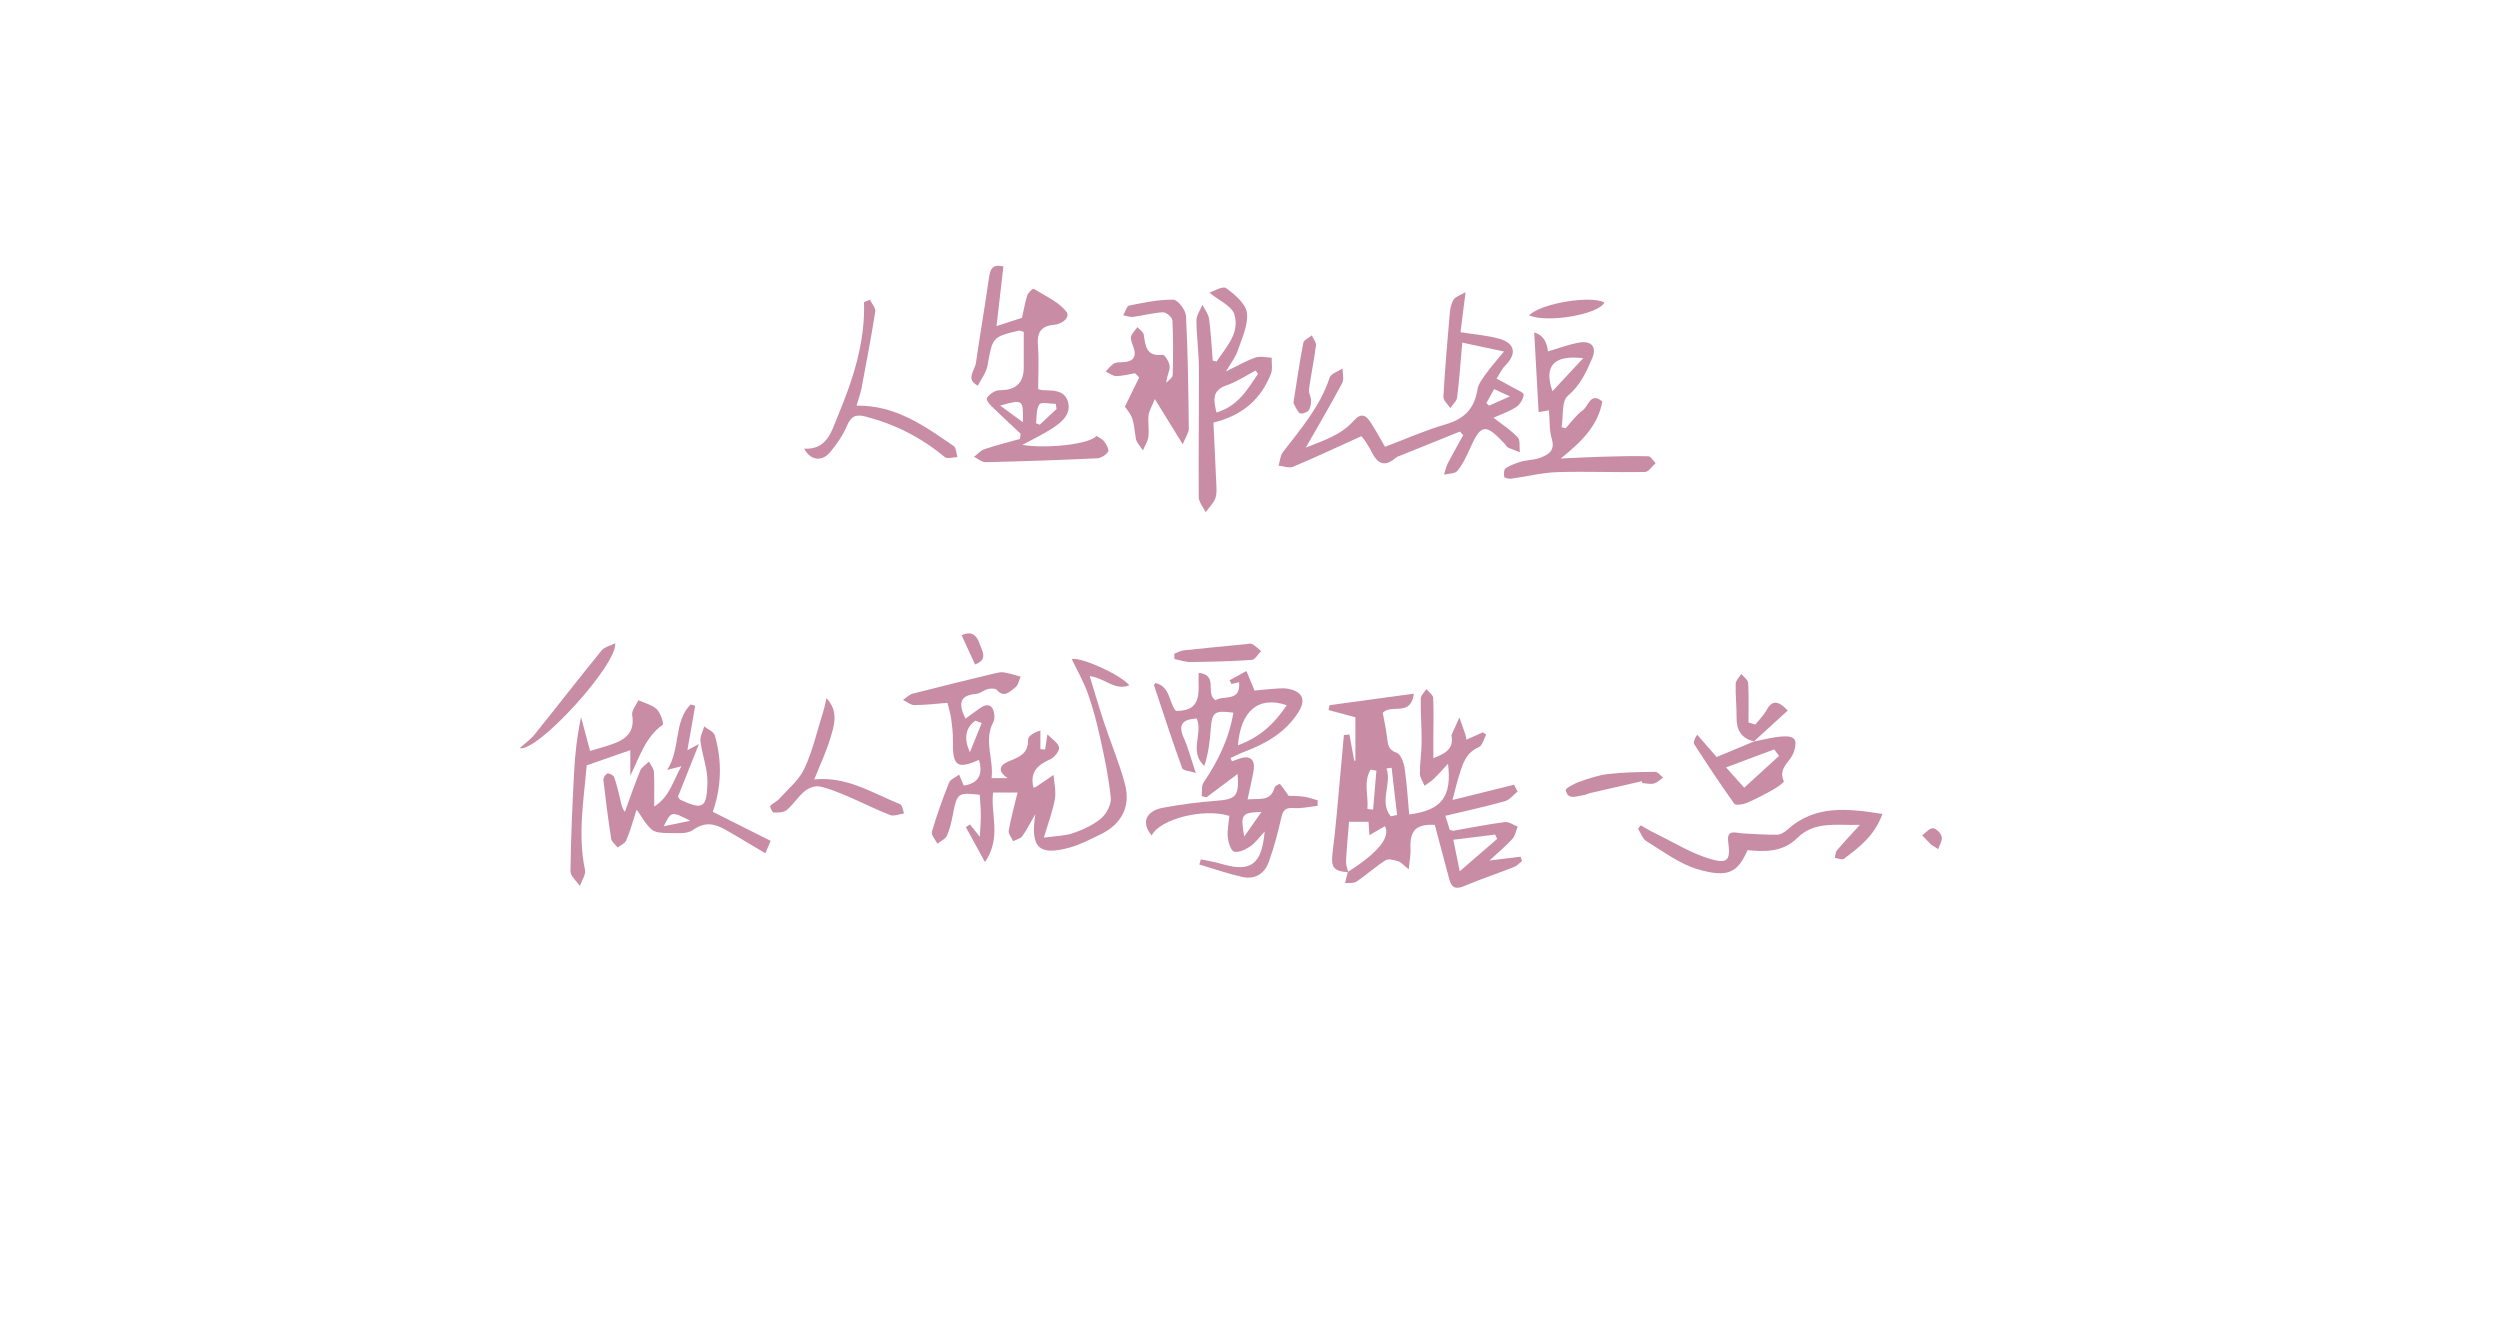 <?xml version="1.0" encoding="UTF-8"?>
<svg id="_图层_1" data-name="图层 1" xmlns="http://www.w3.org/2000/svg" width="1725" height="916" xmlns:xlink="http://www.w3.org/1999/xlink" viewBox="0 0 1725 916">
  <defs>
    <style>
      .cls-1 {
        fill: #c88ca5;
      }

      .cls-2 {
        filter: url(#drop-shadow-1);
      }

      .cls-3 {
        fill: none;
      }
    </style>
    <filter id="drop-shadow-1" filterUnits="userSpaceOnUse">
      <feOffset dx="7" dy="7"/>
      <feGaussianBlur result="blur" stdDeviation="5"/>
      <feFlood flood-color="#000" flood-opacity=".75"/>
      <feComposite in2="blur" operator="in"/>
      <feComposite in="SourceGraphic"/>
    </filter>
  </defs>
  <g class="cls-2">
    <path class="cls-1" d="M923.25,594.84c-10.4-.67-12.04-3.65-10.74-13.74,2.29-17.79,3.62-35.71,5.31-53.57,.86-9.11,1.64-18.24,2.46-27.35,1.27-.13,2.55-.26,3.82-.39l3.33,18.15,.8-.12v-29.9c-7.07-1.89-12.79-3.43-18.52-4.97,.24-1.13,.48-2.25,.71-3.38,19.1-2.6,38.19-5.2,58.16-7.93-2.1,16.27-15.51,6.77-21.47,13.19,.97,5.41,2.27,11.17,2.97,17,.56,4.74,.68,8.57,6.7,10.63,2.77,.95,4.85,6.8,5.43,10.7,1.56,10.53,2.15,21.2,3.13,31.81,22.17-2.85,29.61-11.96,26.79-34.96-3.82,4.08-6.67,7.37-9.8,10.37-1.9,1.83-4.24,3.21-6.38,4.79-1.14-2.8-3.21-5.59-3.23-8.39-.05-7.27,1.17-14.54,1.21-21.81,.06-9.99-.75-19.99-.61-29.97,.03-2.2,2.52-4.36,3.88-6.53,1.63,2.01,4.56,3.95,4.67,6.03,.49,9.32,.16,18.69,.14,28.04-.01,4.17,0,8.34,0,13.61,8.19-3.19,14.01-6.27,12.61-15.23-.05-.32-.09-.71,.04-.99,1.76-3.97,3.54-7.93,5.32-11.89,1.37,3.87,2.77,7.73,4.09,11.62,.32,.93,.41,1.94,.77,3.71,3.92-1.76,7.63-3.41,11.34-5.07l2.29,1.65c-1.65,2.96-2.62,7.53-5.08,8.58-9.04,3.84-11.21,11.8-13.67,19.75-1.63,5.28-2.88,10.67-4.49,16.71,14.3-3.54,28.35-7.02,42.41-10.5,.83,1.56,1.67,3.11,2.5,4.67-2.9,2.29-5.47,5.76-8.76,6.68-13.25,3.71-26.72,6.63-41.08,10.07,1.47,4.72,2.31,7.4,3.04,9.75,1.36,.3,2.02,.65,2.6,.55,11.78-2.04,23.5-4.42,35.34-5.98,2.78-.37,5.93,2,8.9,3.11-1.16,2.87-1.65,6.36-3.62,8.5-4.69,5.11-10.07,9.57-15.83,14.91,7.63-.93,14.54-1.77,21.44-2.62,.34,1,.68,2,1.02,2.99-1.85,1.41-3.49,3.34-5.57,4.16-11.44,4.48-23.13,8.35-34.44,13.13-5.96,2.52-8.68,1.01-10.2-4.81-3.27-12.51-6.66-24.99-9.98-37.43-12.95-.68-17.38,3.93-16.75,16.58,.2,3.96-.66,7.98-1.23,14.05-3.81-3-5.33-4.97-7.26-5.54-2.82-.82-6.75-1.93-8.76-.65-6.99,4.44-13.19,10.1-20.07,14.74-1.95,1.32-5.19,.72-7.84,1.01,.65-2.56,1.29-5.12,1.9-7.72,20.96-13.33,29.68-24.05,25.59-31.56-3.18,1.84-6.36,3.68-10.66,6.17-.29-4.16-.46-6.54-.64-9.2h-13.45c-.76,9.46-1.62,18.32-2.07,27.2-.13,2.5,.97,5.07,1.51,7.61Zm102.78-23.01c-.46-.99-.93-1.97-1.39-2.96-9.28,1.14-18.56,2.29-28.84,3.55,1.45,7.13,2.76,13.58,4.42,21.77,9.55-8.27,17.69-15.31,25.82-22.35Zm-73.45-15.59c1.47-.29,2.94-.58,4.41-.87-1.26-10.87-2.52-21.74-3.78-32.6-1.18,.16-2.36,.32-3.54,.48,3.85,10.65-5.27,22.88,2.91,33Zm-9.86-31.46l-4-.76c-5.18,8.58-1.36,18.14-2.2,27.19,1.3,.15,2.61,.3,3.91,.45,.76-8.96,1.52-17.92,2.28-26.88Z"/>
    <path class="cls-1" d="M659.17,488.87c3.47-2.51,6.63-4.78,9.77-7.08,5.49-4.02,9.45-2.36,10.13,4.39,.16,1.61,.14,3.54-.6,4.89-6.92,12.68,.3,25.53-1.28,38.82h11.01c-8.65-6.1-3.59-9.85,1.4-11.82,7.2-2.83,13.05-5.44,12.81-14.84-.06-2.37,4.05-4.84,8.47-6.16v12.84c1.09,.11,2.18,.21,3.27,.32,.41-2.74,.81-5.48,1.56-10.57,3.29,3.45,7.46,5.92,8.02,9.04,.43,2.38-3.14,6.93-5.96,8.16-8.94,3.92-14.44,9.15-11.61,19.64,.43-.13,1.12-.2,1.64-.54,4.08-2.72,8.13-5.49,12.19-8.25,.38,5.53,1.8,11.24,.89,16.55-1.39,8.08-4.41,15.87-7.6,26.69,8.44-1.2,14.7-1.15,20.25-3.11,6.83-2.41,13.85-5.57,19.28-10.19,3.7-3.14,7.07-9.56,6.63-14.12-1.34-13.82-4.27-27.53-7.25-41.14-2.27-10.4-4.99-20.78-8.54-30.8-2.9-8.19-7.33-15.84-11.14-23.86,6.67-1.45,34.09,10.99,39.71,18.15-10.12,3.95-16.68-5.02-27.33-6.37,3.47,11.29,6.4,21.51,9.76,31.6,4.72,14.19,10.54,28.06,14.46,42.46,4.32,15.84-2.13,28.14-16.88,35.22-6.88,3.3-13.76,6.99-21.06,9-21.23,5.86-27.4,.37-23.78-23.08-3.74,6.47-6,11.12-9,15.21-1.29,1.76-4.12,2.38-6.25,3.52-1.12-2.43-3.51-5.08-3.13-7.26,1.47-8.49,3.82-16.83,6.11-26.34h-16.88c-1.92,14.83,6.1,30.76-5.6,47.99-5.3-9.68-9.26-16.9-13.21-24.12,.96-.62,1.91-1.23,2.87-1.85,1.94,2.44,3.87,4.88,6.78,8.54,.29-5.68,.72-10.39,.7-15.09-.01-4.65-.48-9.3-.75-13.91-15.17-1.68-15.66-1.22-18.57,13.75-.95,4.9-2.02,9.91-4.05,14.41-1.07,2.38-4.33,3.77-6.6,5.6-1.36-2.78-4.43-6.06-3.79-8.25,3.34-11.44,7.35-22.71,11.79-33.79,.97-2.42,4.6-3.78,7-5.63,1.04,2.47,2.08,4.94,3.19,7.59,9.99-1.49,13.59-7.51,10.46-17.77-15.09,6.74-18.26,4.3-17.94-13.17,.09-4.98-.51-10-1.17-14.95-.48-3.58-1.59-7.08-2.57-11.24-7.83,.61-15.34,1.57-22.85,1.58-2.62,0-5.24-2.33-7.86-3.59,2.25-1.48,4.31-3.69,6.78-4.33,18.62-4.8,37.31-9.32,55.99-13.85,2.22-.54,4.63-1.15,6.81-.81,3.92,.61,7.73,1.93,11.58,2.95-1.16,2.53-1.66,6.02-3.63,7.39-3.6,2.51-7.41,7.83-12.76,1.78-1.02-1.15-4.15-1.1-6.07-.62-2.87,.72-5.46,3.16-8.28,3.37-11.31,.87-12.39,6.7-7.32,17.03Zm11.2,3.01c-1.45-.54-2.91-1.07-4.36-1.61-7.3,5.28-7.84,12.74-3.78,21.82,2.71-6.74,5.43-13.47,8.14-20.21Z"/>
    <path class="cls-1" d="M787.66,569.48c-7.43-8.79-4.06-16.94,7.86-19.15,12.12-2.25,24.41-3.87,36.69-4.79,13.63-1.01,15.93-3.16,14.73-18.48-7.44,5.57-14.47,10.82-21.49,16.08-1.09-.27-2.18-.53-3.28-.8,.37-3.16-.3-7.02,1.28-9.36,9.99-14.78,17.65-30.43,20.56-48.23-13.27-1.75-14.77-.44-15.66,12-.59,8.28-1.67,16.52-4.37,24.71-10.83-9.93-.79-22.08-5.2-32.73-8.38,.62-13.64,3-9.01,13.36,3.09,6.9,4.98,14.34,8.31,24.22-4.11-1.33-8.78-1.56-9.39-3.24-6.85-18.95-13.07-38.12-19.43-57.25-.07-.2,.33-.55,.98-1.55,10.46,2.4,9.24,13.9,14.16,19.29,19.54,.07,14.94-14.71,15.69-26.31,14.04,1.49,4.15,14.58,11.66,18.92,5.14-3.7,17.46,1.66,16.22-12.49-1.96,.49-3.58,.9-5.19,1.3-.46-.87-.92-1.73-1.38-2.6,3.88-2.13,7.75-4.25,11.63-6.38,1.63,3.92,3.26,7.84,5.62,13.51,2.45-.24,6.86-.8,11.3-1.08,3.98-.25,8.11-.89,11.93-.14,10.2,2.01,12.45,7.82,6.73,16.59-8.78,13.47-21.85,21.14-36.51,26.63-3.44,1.29-6.72,3.02-10.07,4.55,.34,.75,.68,1.49,1.03,2.24,1.6-.56,3.2-1.11,4.79-1.69,7.7-2.82,11.52,.34,10.06,8.58-1.09,6.15-2.57,12.22-4.1,19.41,8.01-.85,15.95,1.81,18.71-8.31,.3-1.09,3.47-2.54,3.62-2.37,1.96,2.28,3.62,4.82,5.98,8.19,2.61,.13,6.58,.04,10.46,.59,3.26,.46,6.42,1.65,9.63,2.51l-.08,3.81c-5.46,.59-10.97,1.95-16.35,1.55-5.57-.42-7.49,1.19-8.69,6.59-2.28,10.33-5.07,20.62-8.62,30.58-2.9,8.12-9.61,12.32-18.26,10.37-10.03-2.26-19.79-5.69-29.67-8.61,.35-1.18,.7-2.37,1.05-3.55,4.74,1.03,9.58,1.76,14.22,3.14,20.14,5.98,27.76,.63,29.81-22.36-3.69,3.93-6.32,7.78-9.91,10.24-3.22,2.2-7.92,4.51-11.15,3.66-2.25-.59-4.04-6.34-4.39-9.95-.47-4.85,.65-9.85,1.08-14.71-17.31-5.49-47.83,1.91-53.6,13.54Zm59.53-62.26c14.65-5.22,25.16-14.77,33.68-27.62-19.47-6.62-31.81,3.82-33.68,27.62Zm4.34,63.01c3.74-5.36,7.48-10.71,11.88-17.01-13.8,.48-14.6,1.55-11.88,17.01Z"/>
    <path class="cls-1" d="M948.64,301.3c14.64-5.52,27.95-11.48,41.82-15.49,12.75-3.69,19.92-10.72,21.93-23.88,.59-3.85,3.44-7.54,5.83-10.9,3.3-4.64,7.14-8.89,12.53-15.49-11.18-2.38-19.37-4.12-28.79-6.13-1.2,13.52-2.04,25.73-3.55,37.86-.32,2.58-3.09,4.85-4.73,7.26-1.66-2.58-4.87-5.25-4.73-7.74,1.08-19.24,2.71-38.45,4.4-57.65,.29-3.26,1.01-6.83,2.72-9.49,1.32-2.05,4.5-2.91,8.17-5.07-1.52,12.02-2.66,21.08-3.49,27.65,9.85,1.58,18.52,2.16,26.69,4.49,11.02,3.15,12.25,10.39,4.31,18.38-2.54,2.56-4.11,6.07-6.13,9.15,3.74,2.01,7.51,3.95,11.2,6.06,2.73,1.56,7.64,3.53,7.51,4.96-.27,3.05-2.53,6.87-5.15,8.57-4.98,3.22-10.79,5.17-15.67,7.39,5.48,4.28,11.71,8.26,16.67,13.45,1.96,2.05,1.08,6.81,1.5,10.33-2.75-1.06-5.56-2.01-8.23-3.24-.82-.37-1.25-1.53-1.93-2.26-13.82-14.75-16.62-14.25-24.61,3.77-2.28,5.15-4.82,10.41-8.38,14.68-1.67,2-6.02,1.76-9.16,2.53,.84-2.58,1.35-5.34,2.58-7.72,3.39-6.59,7.09-13.02,10.67-19.52-.76-.83-1.52-1.66-2.28-2.49-14.28,5.75-28.57,11.5-42.84,17.28-.61,.25-1.2,.62-1.7,1.05q-9.87,8.58-15.85-3.37c-1.35-2.67-2.89-5.27-4.53-7.77-1.23-1.89-2.77-3.57-3.1-3.99-16.21,7.35-31.5,14.55-47.06,21.09-2.75,1.16-6.67-.45-10.05-.78,.97-3.15,1.15-6.89,3.03-9.34,12.37-16.09,25.68-31.47,32.2-51.34,.92-2.8,5.86-4.27,8.94-6.36-.03,3.41,1.14,7.45-.29,10.12-7.92,14.87-16.48,29.4-25.09,44.53,11.48-4.76,24.14-8.4,33.05-18.54,5.11-5.81,8.44-3.9,11.64,1,3.8,5.82,7.07,11.98,9.97,16.95Zm69.95-30.17c.62,.59,1.24,1.19,1.86,1.78,4.31-1.91,8.62-3.82,14.4-6.39-4.6-2.13-7.48-3.46-10.89-5.04-2,3.59-3.68,6.62-5.37,9.65Z"/>
    <path class="cls-1" d="M697.24,292.28c-6.71-6.31-13.49-12.55-20.08-18.98-1.52-1.48-3.74-4.17-3.26-5.34,.83-2.07,3.3-3.77,5.46-4.91,1.66-.88,3.89-.78,5.89-.9q14.25-.85,14.14-15.82c-.05-8.24,0-16.49,0-24.31-2.02-.6-2.71-1.06-3.25-.93-18.54,4.44-18.24,4.5-21.77,24.24-.86,4.83-4.36,9.18-6.65,13.76-8.66-4.42-2.12-10.36-1.36-15.52,2.83-19.44,6.16-38.8,8.94-58.24,.84-5.88,1.78-10.46,10.06-8.46-1.57,13.58-3.08,26.65-4.76,41.13,6.69-2.17,12.16-3.94,17.59-5.7,1.19-5.32,2.05-10.56,3.65-15.57,.59-1.86,3.9-4.74,4.33-4.48,7.76,4.75,16.71,8.7,22.33,15.41,3.66,4.36-2.77,8.99-8.15,9.46-9.49,.82-11.91,5.68-11.18,14.57,.8,9.82,.18,19.76,.18,29.84,1.2,.28,2.1,.64,3.02,.68,7.01,.3,15.19-.34,17.53,8.09,2.32,8.34-4.03,13.76-10.17,17.85-6.74,4.48-14.17,7.92-21.29,11.82,16.94,2.85,46.79-.52,51.07-6.2,1.83,1.24,4.17,2.14,5.41,3.84,1.5,2.06,3.52,5.75,2.69,7.04-1.46,2.27-4.86,4.46-7.55,4.58-25.64,1.2-51.31,2.09-76.97,2.67-2.63,.06-5.31-2.41-7.97-3.71,2.35-1.8,4.45-4.37,7.11-5.26,8.07-2.7,16.35-4.76,24.55-7.07,.16-1.19,.31-2.38,.47-3.58Zm24.78-17.08c-.18-1.18-.36-2.36-.54-3.54-3.92,0-10-1.51-11.29,.33-2.3,3.29-1.72,8.61-2.34,13.07,.88,.32,1.76,.64,2.63,.97,3.84-3.61,7.69-7.22,11.53-10.83Zm-23.24,9.12c.35-15.78,.11-15.94-15.66-11.46,5.27,3.86,9.83,7.2,15.66,11.46Z"/>
    <path class="cls-1" d="M524.74,573.17c-1.34,3.17-2.42,5.73-3.64,8.61-9.79-5.8-18.74-11.29-27.87-16.46-7.36-4.17-14.16-5.37-22.21,.43-4.11,2.95-11.32,2-17.13,2.02-3.82,.02-8.67-.19-11.25-2.4-4.15-3.56-6.81-8.85-10.19-13.55,.79-.96-.03-.27-.44,.61-.55,1.18-.73,2.52-1.15,3.76-1.88,5.64-3.45,11.43-5.86,16.84-.91,2.04-3.82,3.19-5.82,4.74-1.54-1.99-4.11-3.81-4.45-5.99-2.12-13.45-3.85-26.96-5.38-40.49-.17-1.49,1.44-4.17,2.73-4.56,1.26-.37,4.17,1.15,4.64,2.45,1.79,4.96,2.99,10.16,4.22,15.31,.66,2.78,.92,5.66,3.23,8.71,3.47-9.51,6.71-19.11,10.57-28.45,1.03-2.49,3.97-4.2,6.03-6.26,1.2,2.36,3.29,4.67,3.43,7.09,.45,7.48,.17,15,.17,23.93,10.81-6.71,13.03-17.79,18.79-27.82-3.15,.82-5.19,1.35-9.78,2.55,9.46-14.94,4.27-33.28,16.2-45.2,1.03,.33,2.06,.66,3.09,1-1.75,10-3.5,19.99-5.36,30.6,2.04-1.09,3.9-2.09,7.95-4.26-5.46,13.71-10.05,25.22-14.49,36.38,.87,1.13,1.16,1.88,1.68,2.12,15.43,7.06,18.25,5.9,18.68-11.74,.23-9.5-3.62-19.05-4.82-28.68-.41-3.25,1.66-6.81,2.59-10.22,2.52,2.02,6.59,3.6,7.31,6.14,4.98,17.38,4.8,34.82-1.37,52.78,12.9,6.47,26.11,13.1,39.9,20.03Zm-73.71-10.07c7.27-1.49,12.75-2.62,18.24-3.74-12.88-6.75-13.18-6.68-18.24,3.74Z"/>
    <path class="cls-1" d="M1061.79,276.12c-2.74,.46-4.63,.78-7.15,1.21-1.01-18.28-2-36.25-3.03-54.91q8.29,2.15,9.47,13.05c7.11-2.07,14.14-4.76,21.41-6.08,8.52-1.54,12.46,2.93,9.16,10.7-4.04,9.51-8.17,18.68-16.89,26.05-4.38,3.7-3,14.22-4.23,21.65,.92,.24,1.83,.47,2.75,.71,3.94-4.26,7.35-9.24,11.97-12.54,3.76-2.68,5.24-12.81,13.36-5.91-3.03,16.68-14.08,27.49-28.68,39.31,11.66-.51,20.17-1,28.69-1.23,10.58-.29,21.18-.59,31.75-.3,1.71,.05,3.35,3.09,5.01,4.75-2.45,2.13-4.86,6.05-7.35,6.1-20.22,.37-40.47-.53-60.67,.1-10.5,.33-20.92,3.05-31.4,4.48-1.68,.23-4.86-.4-5.01-1.11-.4-1.94-.27-5.24,.95-6.03,3.24-2.13,7.06-3.57,10.83-4.64,4.15-1.17,8.72-1.03,12.71-2.52,5.72-2.13,10.81-4.74,8.28-13.15-1.79-5.94-1.33-12.56-1.94-19.69Zm2.41-13.19c7.32-7.85,13.62-14.6,21.24-22.78-20.2-2.4-27.37,5.17-21.24,22.78Z"/>
    <path class="cls-1" d="M809.06,299.52c-6.85-11.11-12.32-19.98-19.23-31.2-2.07,5.19-3.96,8.12-4.31,11.22-.54,4.88,.46,9.93-.14,14.8-.4,3.25-2.45,6.29-3.76,9.42-1.7-2.76-4.5-5.37-4.91-8.3-1.97-14.11-1.74-14.14-7.52-21.88,3.47-7.11,6.66-13.62,9.84-20.14-.95-.98-1.9-1.96-2.85-2.94-4.32,.73-8.63,1.98-12.95,2-2.43,0-4.87-2.03-7.3-3.15,1.84-1.87,3.44-4.13,5.61-5.47,1.56-.97,3.87-.9,5.86-.96,7.61-.21,10.23-3.64,7.51-10.96-.81-2.17-1.97-4.73-1.46-6.72,.6-2.37,2.83-4.33,4.36-6.47,1.51,1.67,4.07,3.18,4.36,5.03,1.19,7.8,1.66,15.42,13.09,14.01,1.36-.17,4.65,5.07,4.8,7.92,.18,3.33-2.1,6.8-2.28,11.41,1.52-1.77,4.32-3.5,4.37-5.31,.36-12.59,.45-25.21-.19-37.78-.1-2.07-4.29-5.67-6.44-5.57-6.89,.33-13.69,2.26-20.58,3.16-2.22,.29-4.6-.7-6.9-1.1,1.35-2.33,2.35-6.35,4.1-6.71,10.04-2.03,20.28-4.2,30.41-4.05,3.11,.05,8.57,7.1,8.78,11.17,1.35,25.9,1.64,51.86,1.95,77.81,.03,2.76-2.09,5.56-4.2,10.76Z"/>
    <path class="cls-1" d="M832.41,242.48c6.52-9.97,16.28-19.61,12.28-32.59-1.81-5.86-10.66-9.54-17.2-14.95,2.71-.83,9.12-4.82,11.46-3.14,6.05,4.36,13.7,10.81,14.44,17.16,.99,8.43-3.59,17.69-6.5,26.35-1.44,4.28-4.5,8.02-8,14.01,8.04-3.91,13.93-7.4,20.28-9.59,3.36-1.16,7.51-.04,11.3,.06-.11,3.7,.76,7.77-.5,11.02-6.83,17.56-19.53,28.82-39.7,33.77,.64,13.55,1.36,27.36,1.92,41.17,.15,3.65,.64,7.62-.55,10.89-1.31,3.59-4.39,6.54-6.7,9.76-1.67-3.45-4.77-6.88-4.8-10.35-.24-29.67,.27-59.34,.12-89.02-.05-10.98-1.67-21.96-1.72-32.94-.02-3.59,2.68-7.2,4.14-10.79,1.59,3.23,4.12,6.33,4.58,9.71,1.3,9.54,1.75,19.2,2.53,28.81,.87,.22,1.75,.44,2.62,.65Zm28.59,8.52c-.53-.78-1.06-1.55-1.59-2.33-6.66,3.46-13.02,7.78-20.04,10.19-10.18,3.5-9.09,10.04-7.01,18.74,14.83-4.34,21.4-15.83,28.64-26.61Z"/>
    <path class="cls-1" d="M1291.87,554.64c-5.49,15.13-16.09,23.09-26.63,30.96-1.22,.91-4.1-.41-6.21-.69,.46-1.74,.43-3.89,1.48-5.14,4.43-5.3,9.19-10.32,15.79-17.62-16.83,.45-31.37-2.66-43.22,9.09-9.74,9.66-22.02,9.62-34.29,8.35-6.7,15.41-13.42,19.3-34.21,13.24-12.66-3.69-23.96-12.36-35.51-19.39-2.7-1.64-3.93-5.69-5.83-8.64,.62-.77,1.25-1.54,1.87-2.32,3.39,1.89,6.7,3.96,10.19,5.65,12.71,6.15,24.99,13.88,38.38,17.74,11.72,3.38,13.42,.16,11.79-11.92-1.23-9.16,5.1-6.16,9.76-5.92,8.05,.43,16.1,1.02,24.14,.91,2.35-.03,5.04-1.81,6.93-3.5,19.08-17.13,41.16-14.68,65.58-10.82Z"/>
    <path class="cls-1" d="M427.91,528.16v-17.58c-10.2,3.56-19.81,6.91-30.09,10.5-1.98,23.73-6.3,47.75-1.18,72.14,.69,3.29-2.27,7.35-3.55,11.06-2.27-3.38-6.53-6.78-6.48-10.13,.3-22.67,1.32-45.34,2.49-67.99,.65-12.54,2.03-25.04,4.83-38.32,2.03,7.59,4.06,15.17,6.24,23.3,3.82-1.14,8.51-2.46,13.16-3.95,10.06-3.22,18.02-7.71,15.88-20.78-.51-3.1,2.74-6.82,4.27-10.25,4.32,1.99,9.43,3.14,12.71,6.23,2.62,2.46,4.97,10.02,4.09,10.66-12.21,8.78-15.93,22.4-22.36,35.12Z"/>
    <path class="cls-1" d="M593.23,199.81c1.31,2.73,4.09,5.69,3.7,8.15-2.77,17.63-6.12,35.18-9.45,52.72-.71,3.76-2.09,7.4-3.47,12.19,27.25-.28,47.01,14.16,66.99,27.86,1.79,1.23,1.79,5.07,2.62,7.69-2.98,.05-7.04,1.4-8.77-.05-16.11-13.47-34.22-22.62-54.52-27.93-6.83-1.78-10.07-.33-12.9,6.3-2.83,6.62-7.09,12.86-11.76,18.39-5.75,6.83-13.8,5.3-17.74-2.56,16.04,.89,18.96-12.43,23.31-22.85,10.4-24.93,18.78-50.54,17.94-78.26,1.35-.55,2.7-1.11,4.05-1.66Z"/>
    <path class="cls-1" d="M1203.2,504.6c6.5-1.19,12.96-2.99,19.51-3.43,9.01-.61,10.7,2.31,8.06,10.66-2.13,6.71-11.26,11.02-6.91,20.25,.3,.64-4.58,4.19-7.4,5.76-5.98,3.34-12.06,6.57-18.37,9.23-2.55,1.07-7.53,1.77-8.43,.51-9.56-13.36-18.59-27.11-27.53-40.9-.85-1.3-.11-3.63,1.94-6.73,4.53,5.19,9.06,10.38,13.42,15.38,8.67-3.6,17.29-7.19,25.92-10.77l-.21,.04Zm17.34,9.97c-1.13-1.5-2.25-2.99-3.38-4.49-10.63,3.99-21.26,7.97-33.18,12.44,5.26,5.88,8.5,9.5,12.53,14,8.35-7.62,16.19-14.79,24.03-21.96Z"/>
    <path class="cls-1" d="M563.29,474.78c8.71,9.34,5.25,19.07,2.42,28.29-2.86,9.31-7.08,18.21-10.87,27.71,22.63-2.23,40.32,9.55,59.19,17.09,1.54,.61,1.89,4.19,2.79,6.39-3.22,.45-6.93,2.15-9.59,1.13-9.85-3.8-19.29-8.67-29.03-12.79-6.41-2.72-12.91-5.53-19.66-6.94-3.13-.66-7.66,1.06-10.29,3.23-4.58,3.77-7.81,9.17-12.36,13-2.09,1.76-5.95,1.81-9,1.76-.9-.01-2.87-3.94-2.43-4.47,1.66-2,4.47-3.03,6.22-4.99,6.07-6.77,13.69-12.94,17.37-20.89,5.78-12.48,8.87-26.21,13.01-39.44,.93-2.96,1.49-6.04,2.22-9.07Z"/>
    <path class="cls-1" d="M351.54,509.31c3.88-3.53,7.6-6.14,10.34-9.53,15.49-19.25,30.62-38.79,46.22-57.95,1.97-2.42,5.92-3.21,9.39-4.98,1.61,14.52-53.07,74.84-65.94,72.46Z"/>
    <path class="cls-1" d="M1203.41,504.55c-9.05-1.96-12.3-7.91-12.18-16.75,.1-7.65-.85-15.31-.63-22.95,.07-2.31,2.52-4.55,3.88-6.82,1.66,2.06,4.62,4.04,4.74,6.19,.54,9.07,.23,18.18,.23,27.28,1.56,.48,3.13,.97,4.69,1.45,2.58-3.24,5.67-6.2,7.64-9.78,3.75-6.82,7.67-7.33,14.77,.07-8.02,7.34-15.65,14.32-23.32,21.32-.03,.01,.18-.03,.18-.03Z"/>
    <path class="cls-1" d="M1125.86,532.03c-11.89,2.71-23.78,5.41-35.66,8.17-1.6,.37-3.1,1.36-4.7,1.5-4.57,.39-10.54,3.79-12.14-3.48-.27-1.23,5.86-4.54,9.41-5.8,6.51-2.29,13.21-4.6,20-5.37,10.72-1.22,21.58-1.38,32.39-1.47,1.79-.01,3.61,2.6,5.41,4-2.15,1.41-4.14,3.46-6.49,4.06-2.45,.62-5.25-.17-7.9-.34l-.33-1.26Z"/>
    <path class="cls-1" d="M803.26,444.05c2.2-.8,4.35-2.07,6.61-2.32,14.41-1.56,28.85-2.91,43.28-4.3,1.32-.13,2.95-.6,3.92-.02,2.2,1.31,4.07,3.16,6.07,4.79-2.11,2.13-4.11,5.97-6.36,6.12-14.09,.98-28.24,1.31-42.38,1.46-3.66,.04-7.34-1.32-11.01-2.04-.04-1.23-.08-2.46-.13-3.69Z"/>
    <path class="cls-1" d="M885.45,270.97c2.43-15.24,4.29-28.35,6.82-41.33,.4-2.05,3.84-3.51,5.87-5.24,1.02,2.32,3.16,4.78,2.88,6.93-1.3,10.18-3.43,20.26-4.84,30.43-.33,2.4,1.45,5.03,1.44,7.55,0,2.43-.42,5.38-1.86,7.11-1.16,1.39-5.29,2.43-6.04,1.65-2.25-2.34-3.48-5.65-4.28-7.1Z"/>
    <path class="cls-1" d="M1048.08,210.63c7.58-8.13,42.04-14.05,51.95-8.94-3.78,8.26-39.28,14.36-51.95,8.94Z"/>
    <path class="cls-1" d="M665.76,451.48c-3.3-7.21-6.2-13.54-9.25-20.19,7.9-3.7,10.92,1.39,12.49,6.12,1.48,4.46,6.16,10.76-3.24,14.07Z"/>
    <path class="cls-1" d="M1325.44,575.8c-2.05-2.15-4.09-4.3-6.14-6.45,2.47-1.76,4.99-4.95,7.4-4.87,2.19,.07,5.5,3.4,6.06,5.82,.6,2.55-1.47,5.72-2.38,8.61-1.65-1.04-3.3-2.07-4.95-3.11Z"/>
  </g>
  <polyline class="cls-3" points="0 916 1725 916 1725 0 0 0"/>
</svg>